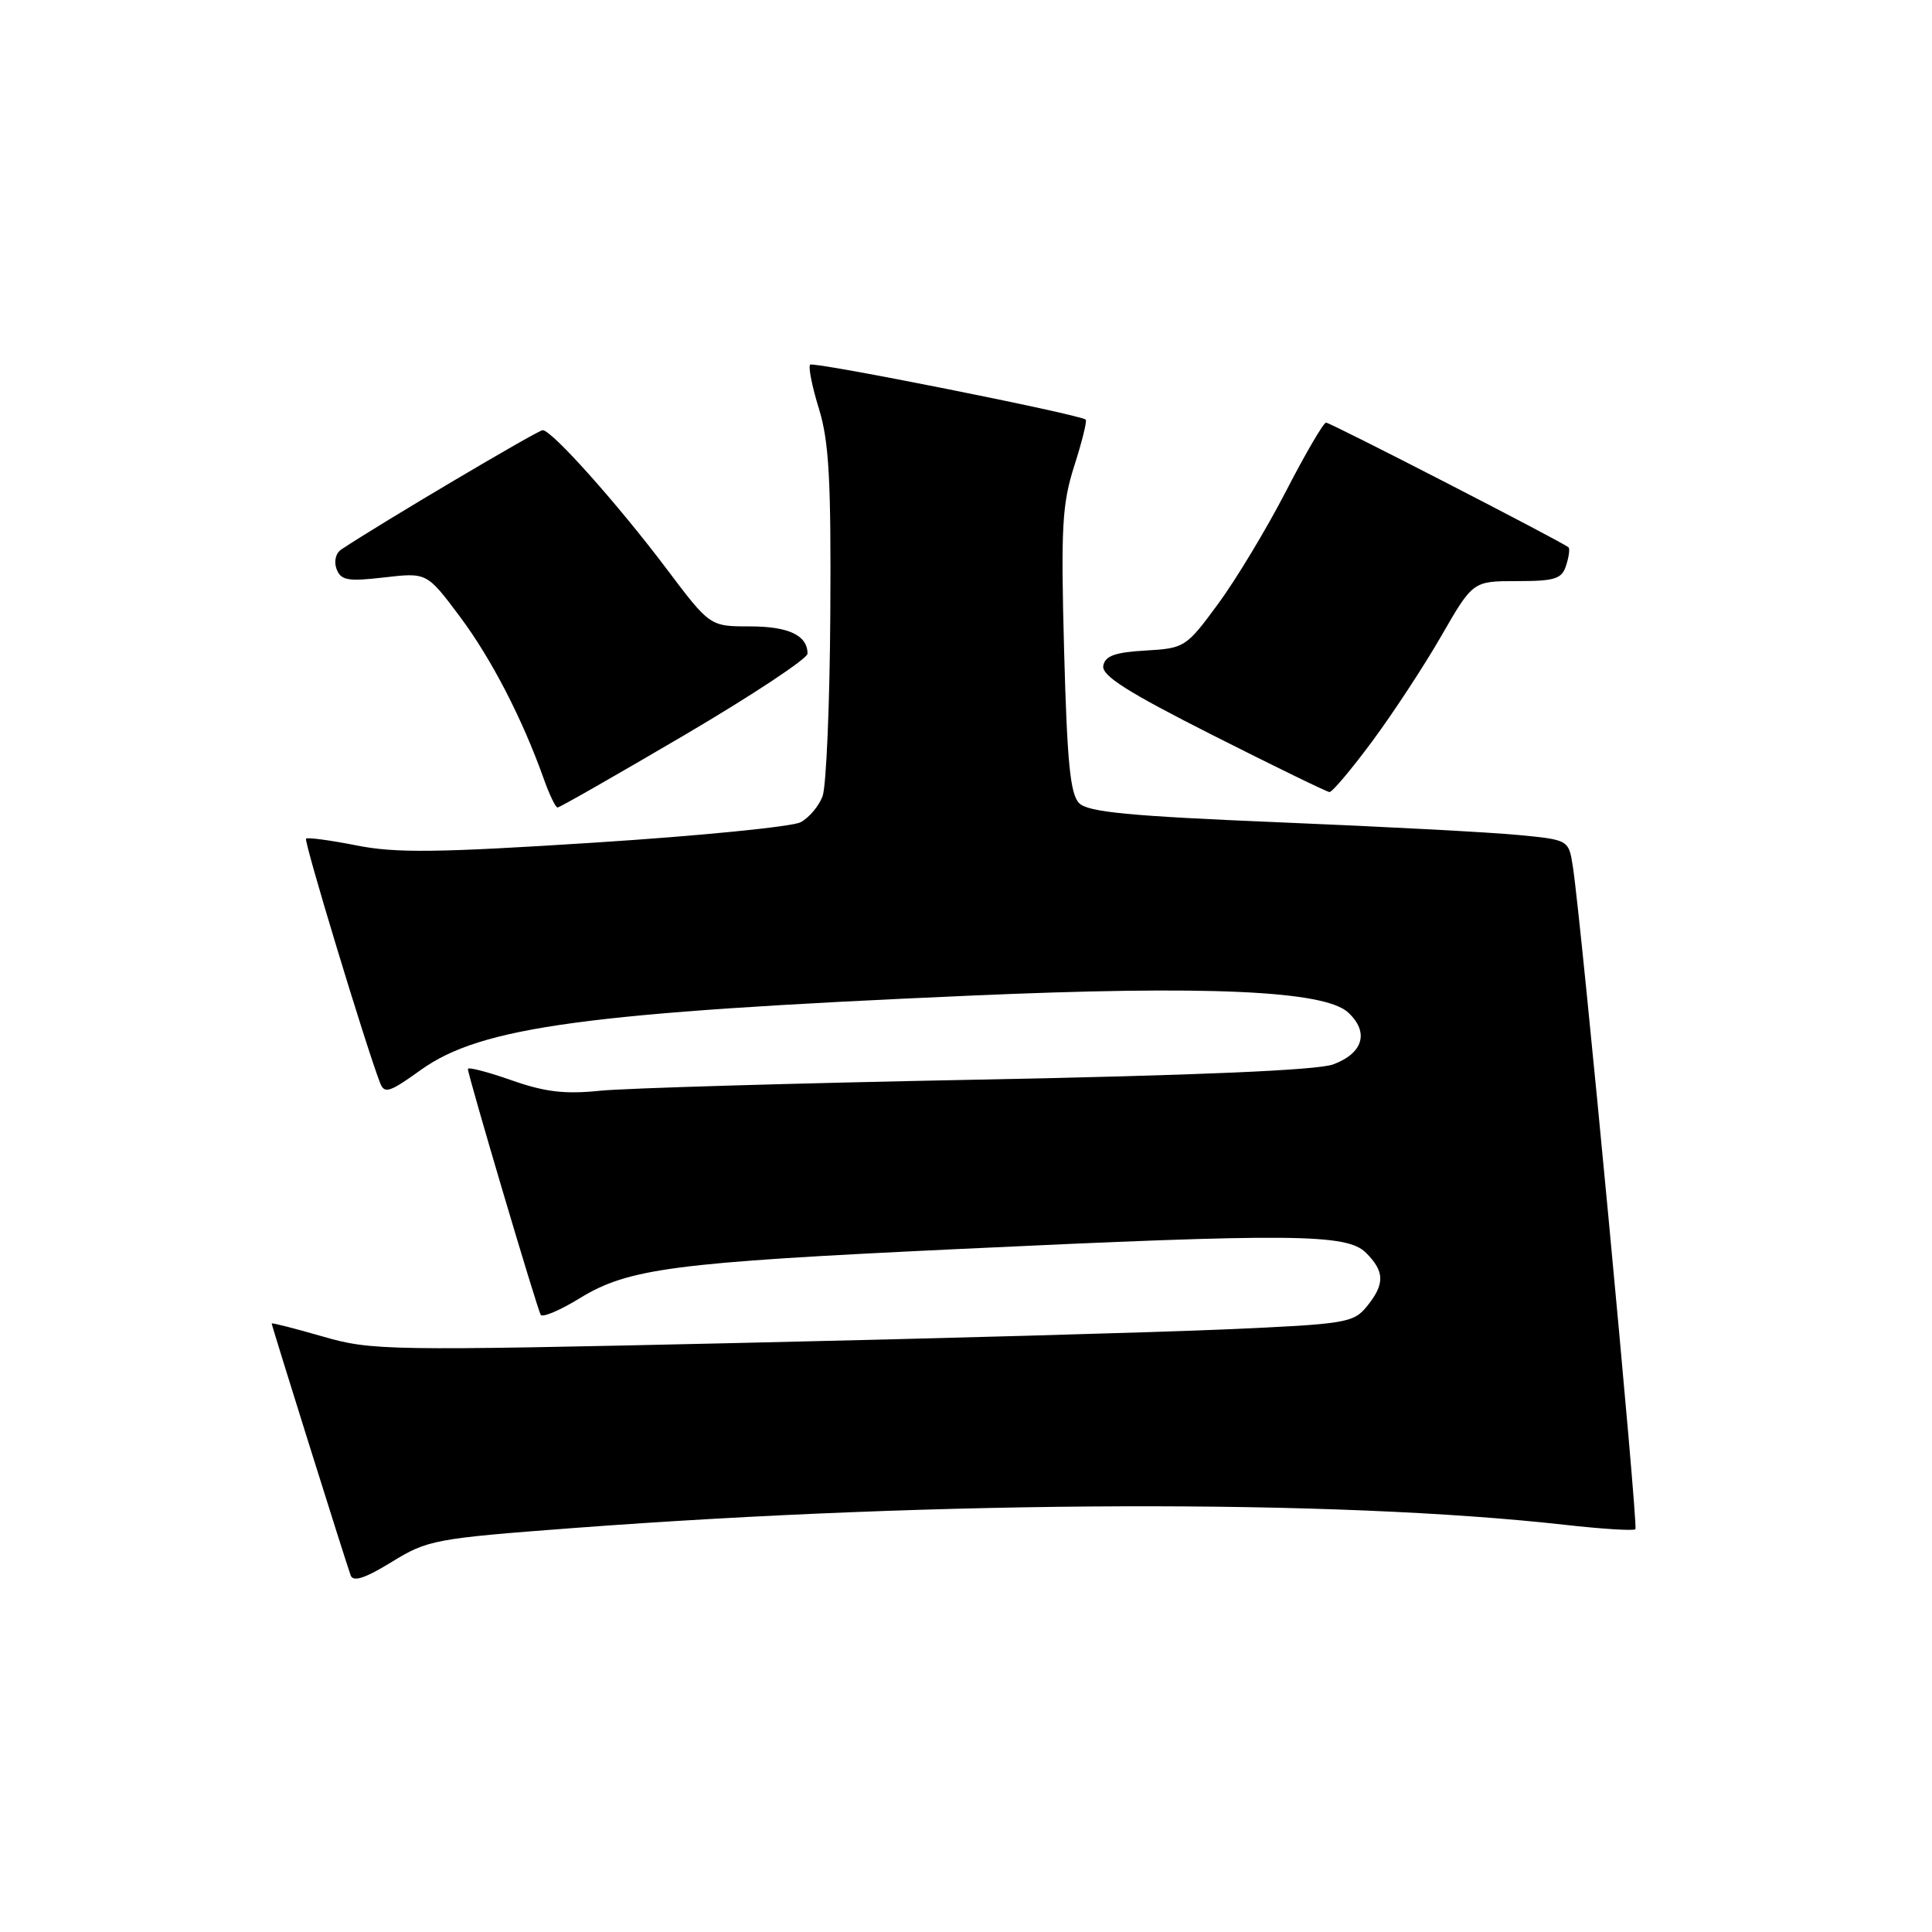 <?xml version="1.0" encoding="UTF-8" standalone="no"?>
<!DOCTYPE svg PUBLIC "-//W3C//DTD SVG 1.1//EN" "http://www.w3.org/Graphics/SVG/1.1/DTD/svg11.dtd" >
<svg xmlns="http://www.w3.org/2000/svg" xmlns:xlink="http://www.w3.org/1999/xlink" version="1.1" viewBox="0 0 256 256">
 <g >
 <path fill="currentColor"
d=" M 75.88 202.48 C 124.92 198.79 176.87 198.62 207.39 202.05 C 212.28 202.60 216.47 202.86 216.70 202.63 C 217.10 202.24 209.57 122.39 208.42 114.89 C 207.87 111.28 207.87 111.28 201.19 110.64 C 197.51 110.28 183.25 109.53 169.50 108.96 C 149.67 108.14 144.19 107.61 143.00 106.43 C 141.81 105.24 141.40 101.03 141.00 86.22 C 140.56 69.82 140.73 66.78 142.36 61.69 C 143.38 58.50 144.06 55.76 143.86 55.60 C 142.99 54.90 107.79 47.88 107.35 48.32 C 107.08 48.58 107.60 51.21 108.51 54.15 C 109.85 58.49 110.13 63.61 110.02 81.33 C 109.95 93.34 109.48 104.23 108.99 105.52 C 108.50 106.82 107.19 108.36 106.09 108.95 C 104.98 109.54 92.71 110.76 78.81 111.65 C 57.94 112.99 52.43 113.06 47.22 112.02 C 43.74 111.33 40.74 110.93 40.55 111.13 C 40.24 111.45 48.44 138.49 50.35 143.46 C 50.93 144.98 51.57 144.78 55.75 141.78 C 63.74 136.04 77.74 134.15 128.50 131.93 C 159.92 130.55 175.50 131.25 178.64 134.16 C 181.45 136.76 180.64 139.56 176.65 141.04 C 174.57 141.81 158.54 142.50 129.50 143.06 C 105.30 143.53 82.80 144.19 79.50 144.53 C 74.85 145.01 72.20 144.70 67.75 143.13 C 64.59 142.02 62.00 141.35 62.00 141.65 C 62.00 142.48 71.16 173.41 71.65 174.22 C 71.88 174.61 74.20 173.63 76.79 172.04 C 83.25 168.07 89.18 167.29 126.62 165.52 C 171.33 163.40 178.47 163.47 181.00 166.00 C 183.49 168.49 183.52 170.14 181.12 173.10 C 179.34 175.29 178.37 175.45 162.37 176.15 C 153.09 176.55 123.90 177.37 97.50 177.96 C 51.18 179.00 49.26 178.97 42.75 177.09 C 39.04 176.02 36.00 175.24 36.00 175.37 C 36.00 175.67 45.87 207.15 46.47 208.76 C 46.81 209.65 48.40 209.12 51.90 206.97 C 56.66 204.04 57.61 203.86 75.88 202.48 Z  M 90.68 97.41 C 99.66 92.13 107.00 87.27 107.00 86.61 C 107.00 84.18 104.48 83.00 99.34 83.00 C 94.07 83.00 94.07 83.00 88.29 75.33 C 81.76 66.67 73.11 57.00 71.91 57.00 C 71.27 57.00 50.39 69.36 45.22 72.81 C 44.48 73.30 44.22 74.41 44.60 75.41 C 45.18 76.91 46.10 77.07 50.92 76.51 C 56.56 75.86 56.56 75.86 60.92 81.68 C 65.10 87.26 69.23 95.26 72.07 103.25 C 72.80 105.31 73.62 107.00 73.88 107.00 C 74.15 107.00 81.71 102.68 90.68 97.41 Z  M 181.81 98.25 C 184.56 94.54 188.70 88.24 190.99 84.25 C 195.17 77.00 195.17 77.00 201.02 77.00 C 206.06 77.00 206.96 76.71 207.52 74.92 C 207.89 73.78 208.03 72.71 207.84 72.53 C 207.12 71.86 176.30 56.00 175.71 56.00 C 175.37 56.00 172.98 60.09 170.40 65.09 C 167.82 70.09 163.76 76.82 161.39 80.04 C 157.17 85.77 156.97 85.90 151.80 86.20 C 147.76 86.43 146.44 86.90 146.19 88.21 C 145.95 89.52 149.35 91.68 160.68 97.41 C 168.83 101.53 175.79 104.92 176.16 104.95 C 176.52 104.98 179.06 101.96 181.81 98.25 Z "/>
</g>
</svg>